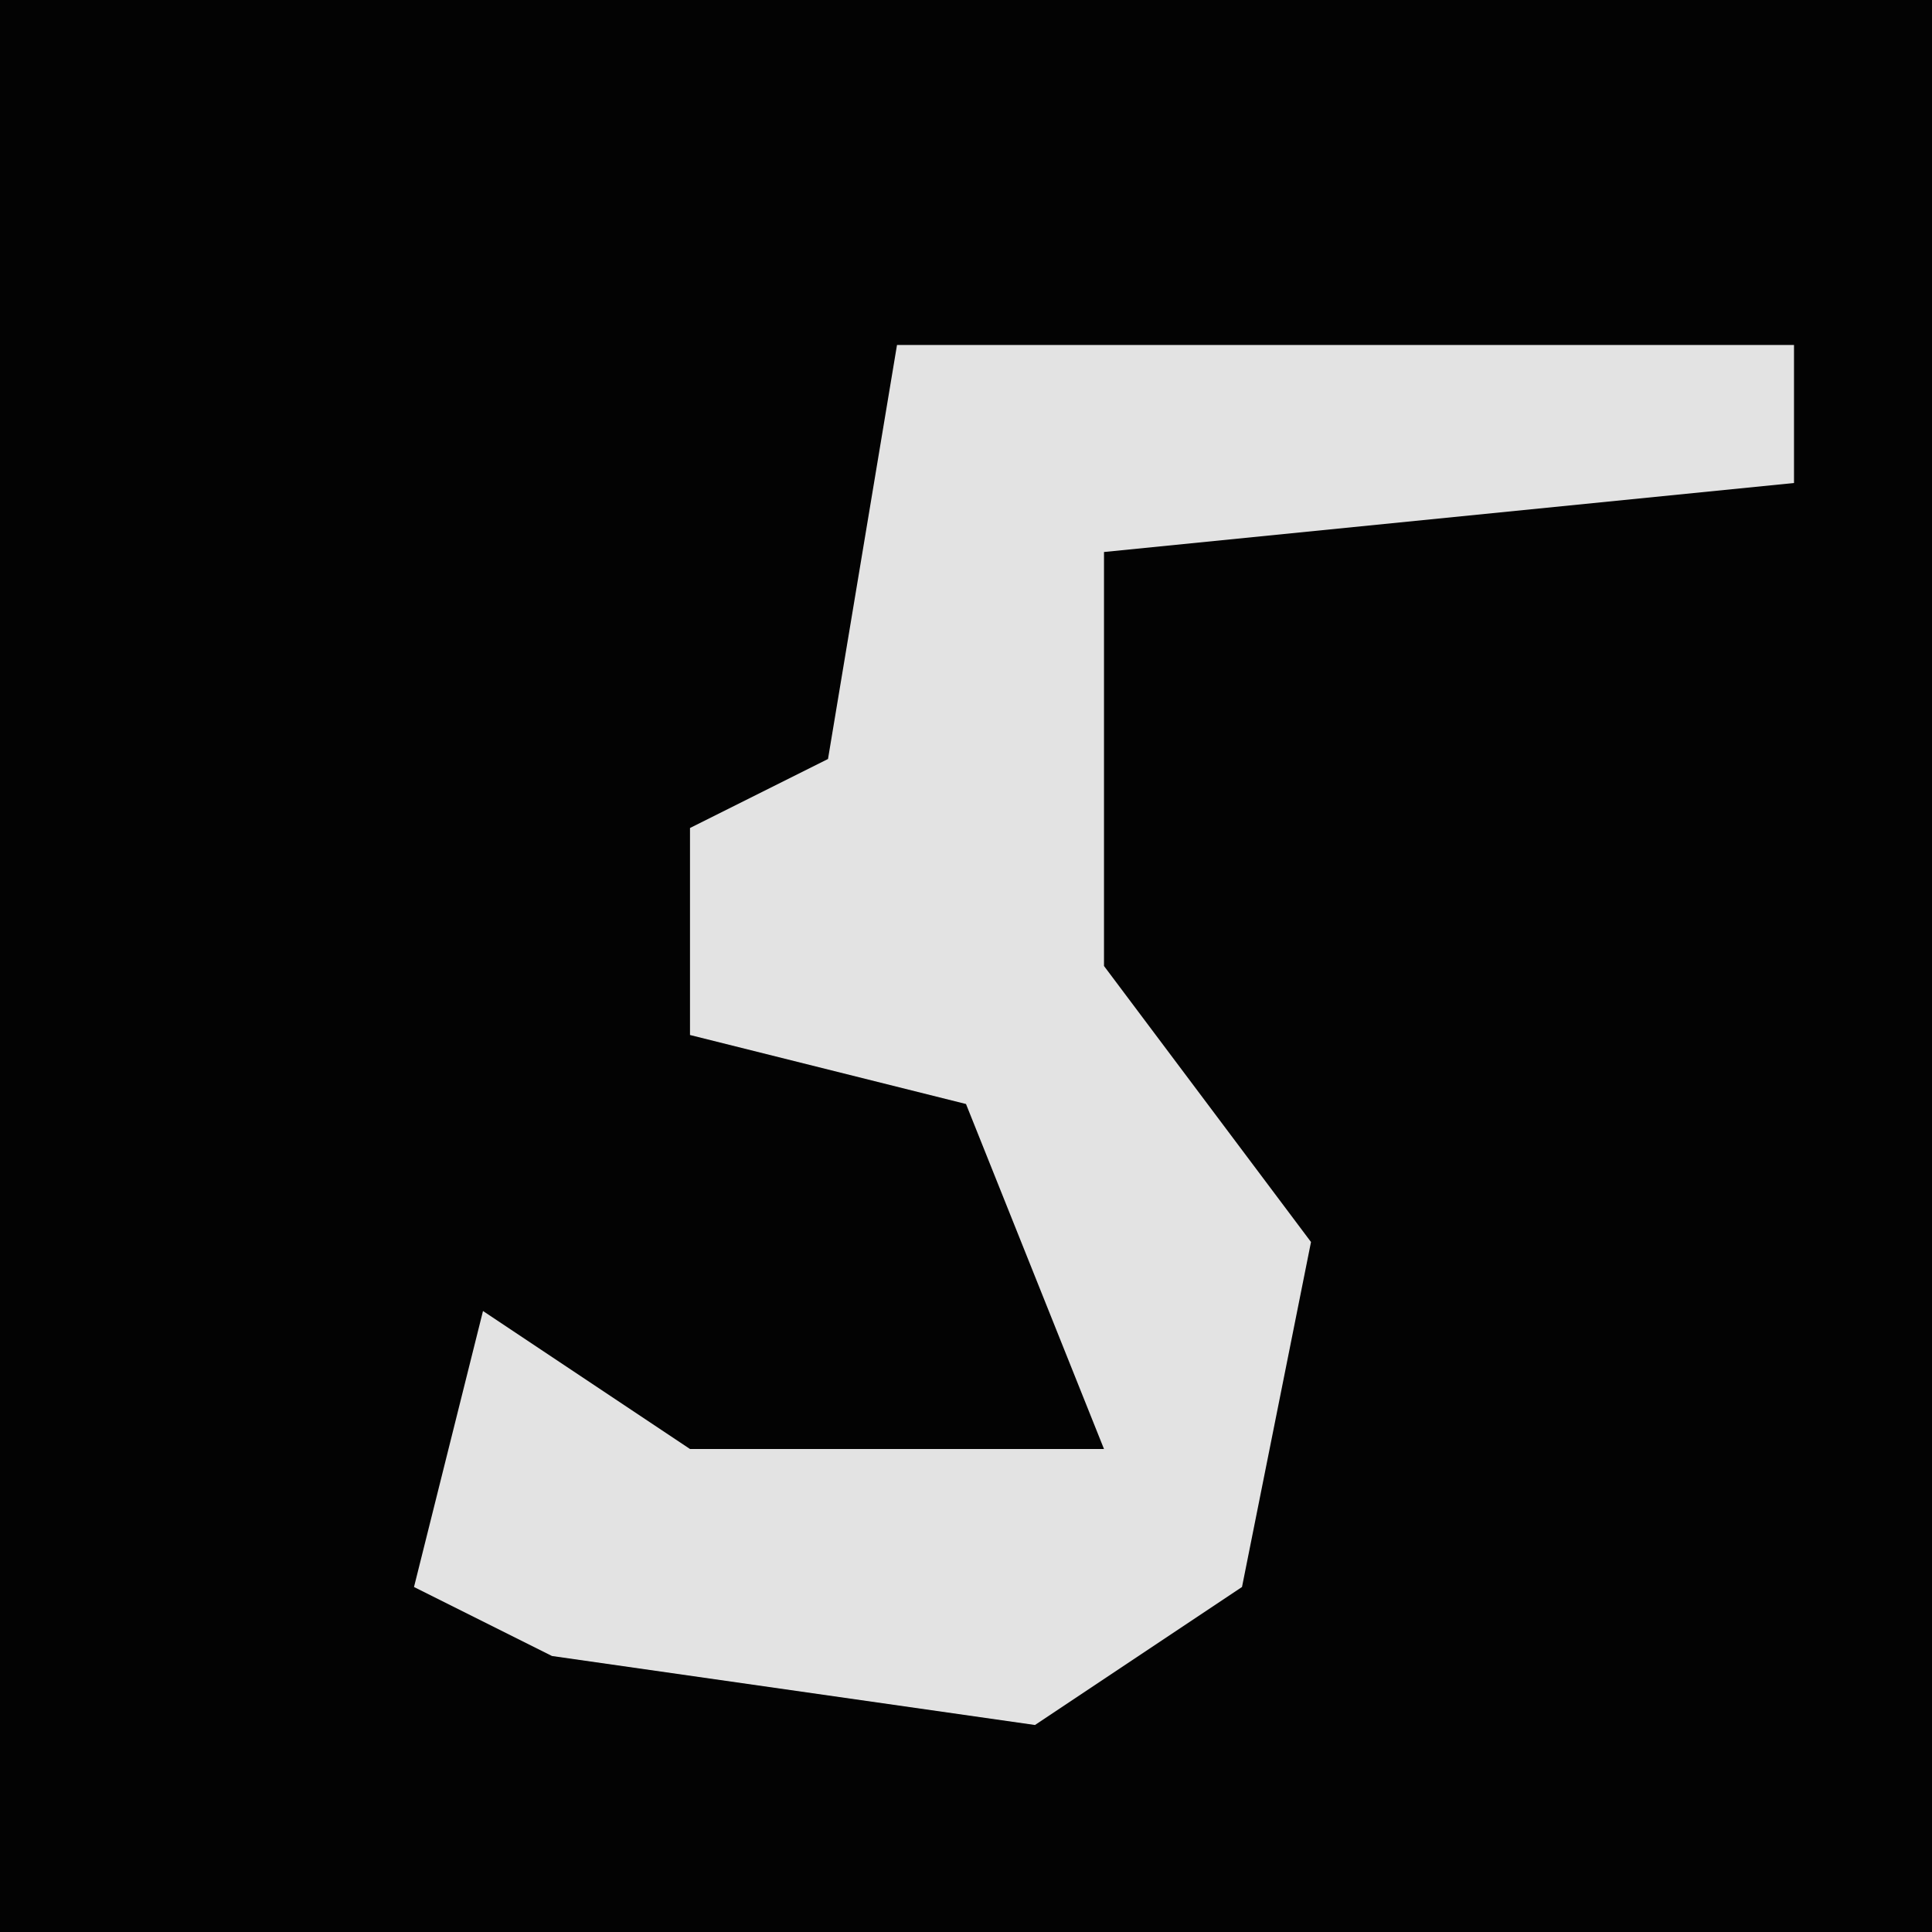<?xml version="1.0" encoding="UTF-8"?>
<svg version="1.1" xmlns="http://www.w3.org/2000/svg" width="28" height="28">
<path d="M0,0 L28,0 L28,28 L0,28 Z " fill="#030303" transform="translate(0,0)"/>
<path d="M0,0 L13,0 L13,2 L3,3 L3,9 L6,13 L5,18 L2,20 L-5,19 L-7,18 L-6,14 L-3,16 L3,16 L1,11 L-3,10 L-3,7 L-1,6 Z " fill="#E3E3E3" transform="translate(13,5)"/>
</svg>
